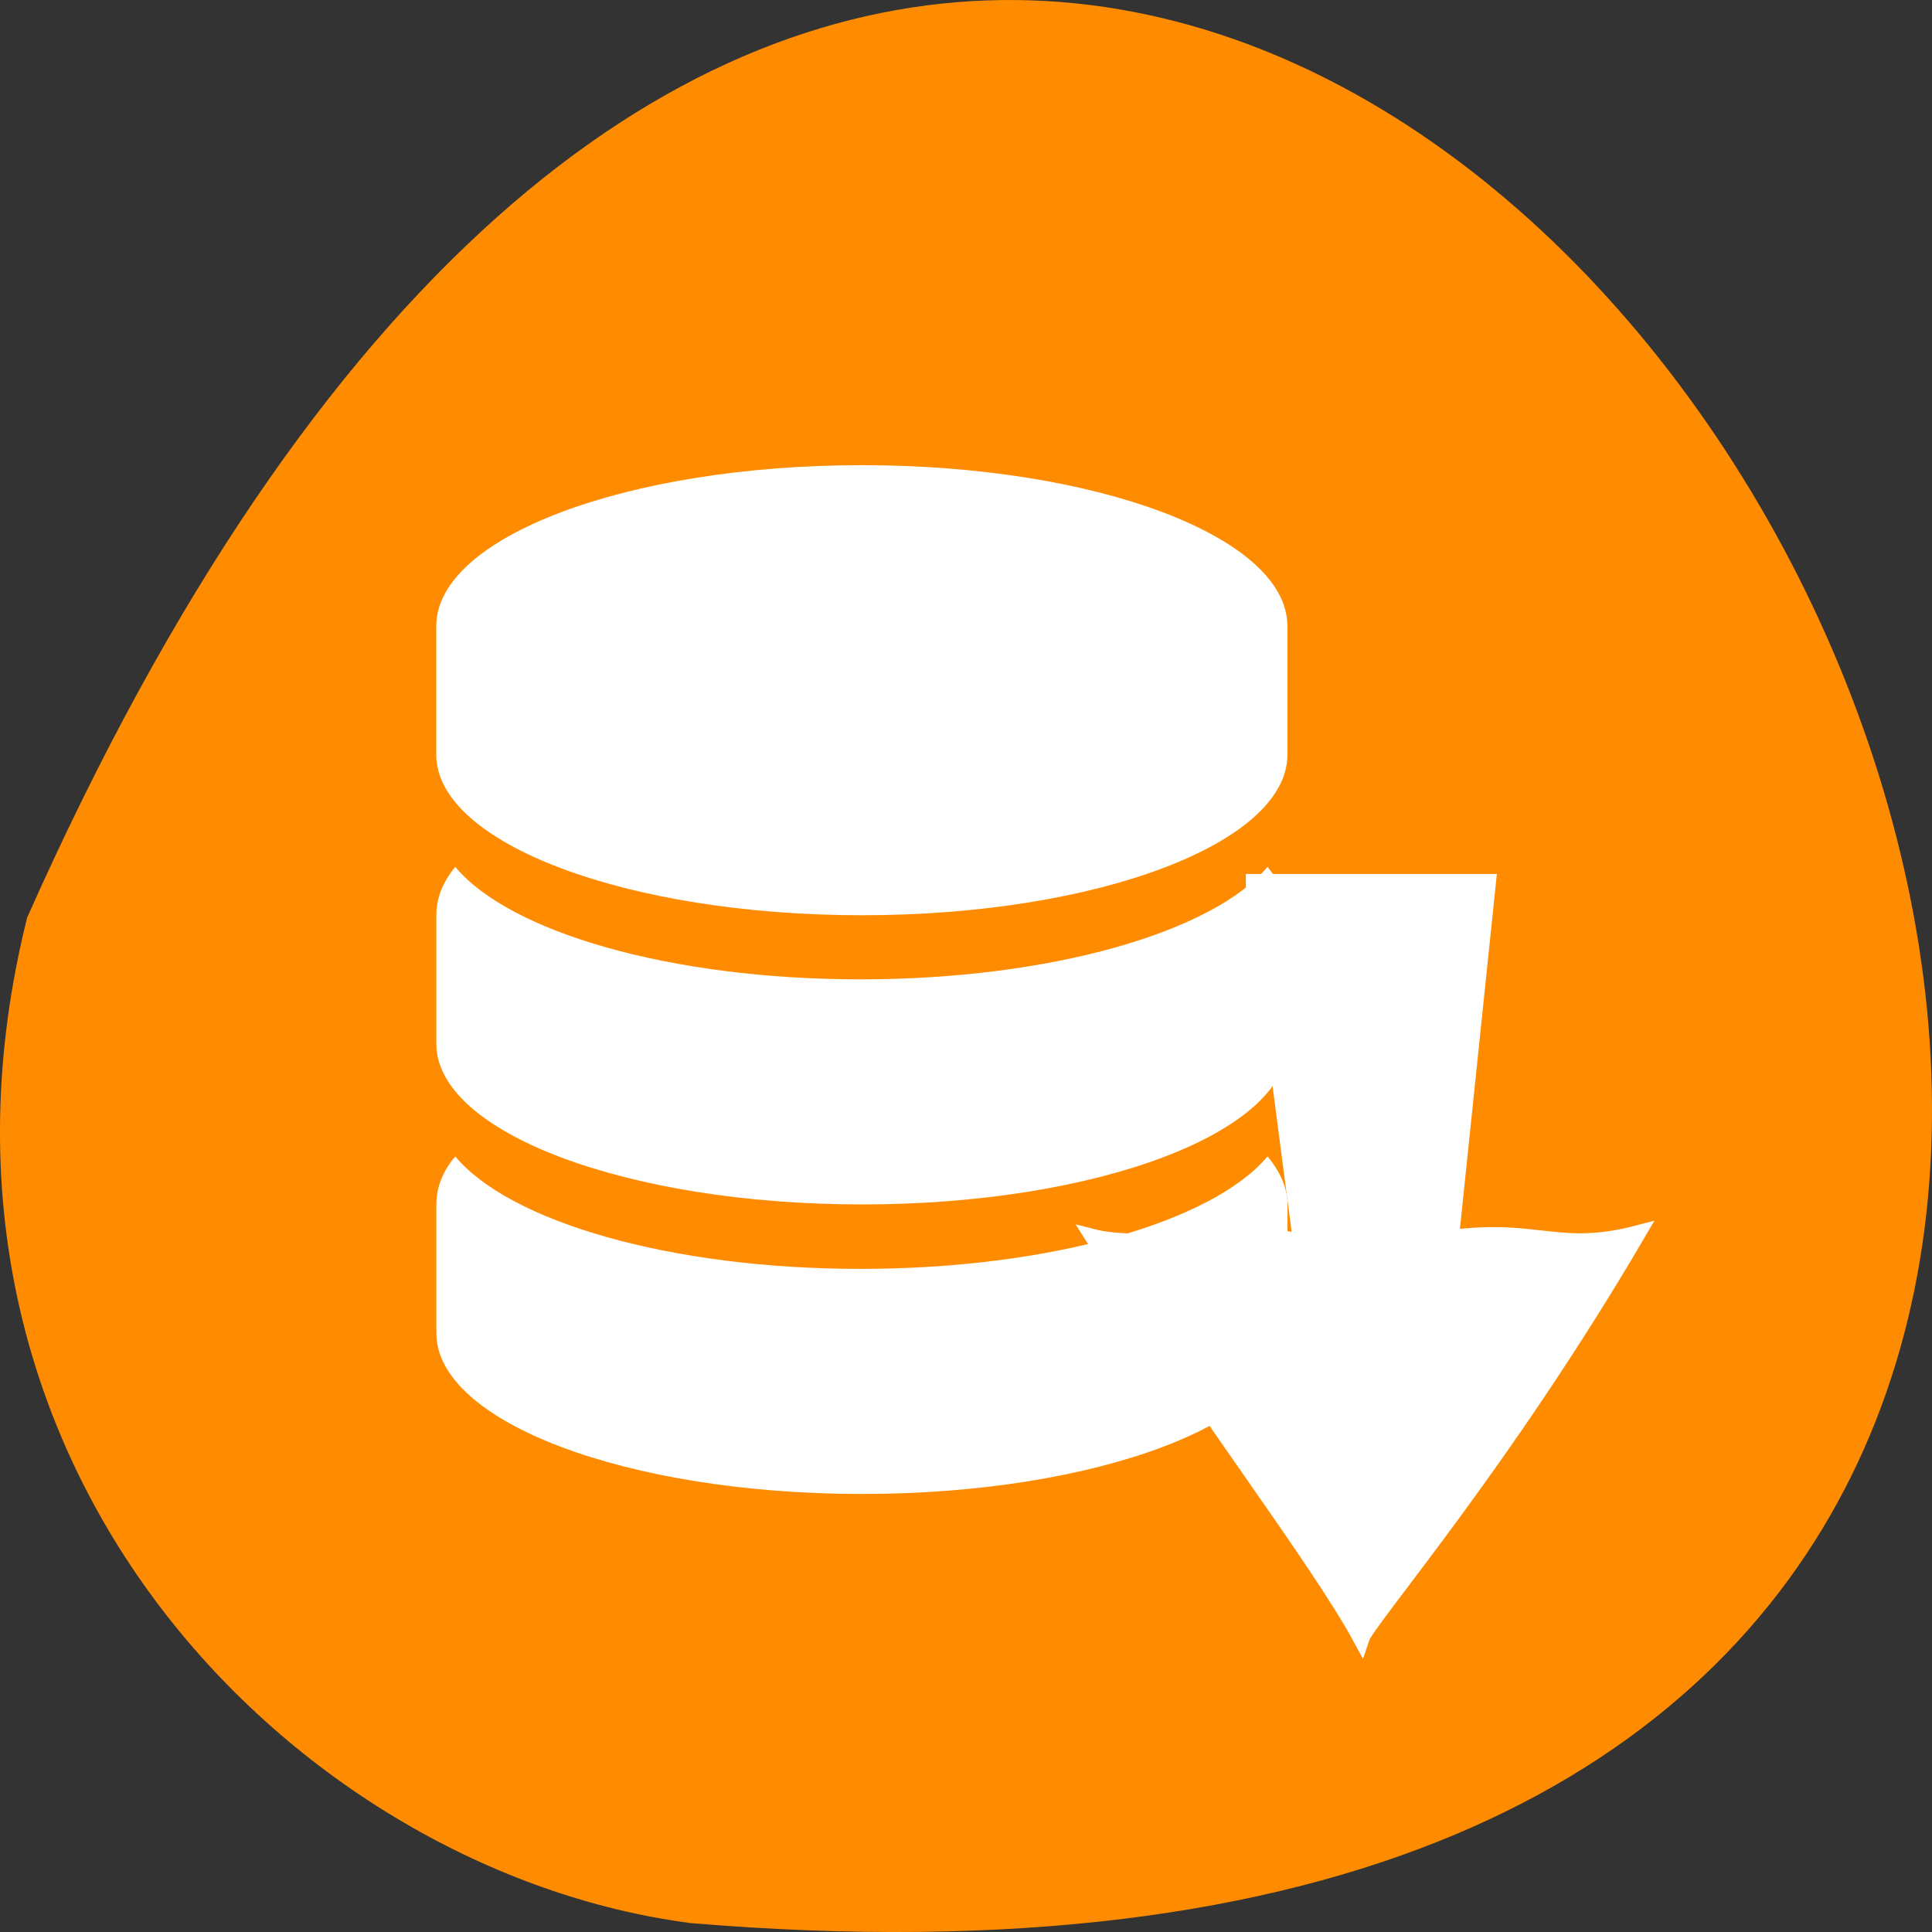 <svg xmlns="http://www.w3.org/2000/svg" viewBox="0 0 22 22"><rect x="0" y="0" width="22" height="22" fill="#333333" stroke="none"/><path d="m 0.309 10.449 c 13.258 -29.824 37.082 13.93 7.551 11.449 c -4.445 -0.582 -9.117 -5.176 -7.551 -11.449" style="fill:#ff8c00"/><g style="fill:#fff"><path d="m 9.816 5.297 c -2.68 0 -4.848 0.82 -4.848 1.832 v 1.465 c 0 1.008 2.168 1.828 4.848 1.828 c 2.676 0 4.844 -0.82 4.844 -1.828 v -1.465 c 0 -1.012 -2.168 -1.832 -4.844 -1.832"/><path d="m 9.797 11.152 c -2.168 0 -3.996 -0.539 -4.613 -1.281 c -0.145 0.176 -0.215 0.359 -0.215 0.551 v 1.465 c 0 1.008 2.168 1.828 4.848 1.828 c 2.676 0 4.844 -0.82 4.844 -1.828 v -1.465 c 0 -0.191 -0.086 -0.375 -0.227 -0.551 c -0.621 0.742 -2.465 1.281 -4.637 1.281"/><path d="m 9.797 14.449 c -2.168 0 -3.996 -0.539 -4.613 -1.281 c -0.145 0.172 -0.215 0.355 -0.215 0.547 v 1.465 c 0 1.012 2.168 1.832 4.848 1.832 c 2.676 0 4.844 -0.82 4.844 -1.832 v -1.465 c 0 -0.191 -0.086 -0.375 -0.227 -0.547 c -0.621 0.742 -2.465 1.281 -4.637 1.281"/><path d="m 177.023 -4.112 h 125.328 l -19.185 202.701 c 45.362 -6.426 55.761 9.152 97 -2.726 c -70.105 132.018 -140.21 220.615 -143.437 231.324 c -22.053 -44.98 -88.214 -139.612 -139.134 -229.183 c 25.46 7.205 83.732 -2.337 103.634 1.752" transform="matrix(0.022 0 0 0.02 10.292 10.118)" style="stroke:#fff;stroke-width:8.379"/></g></svg>